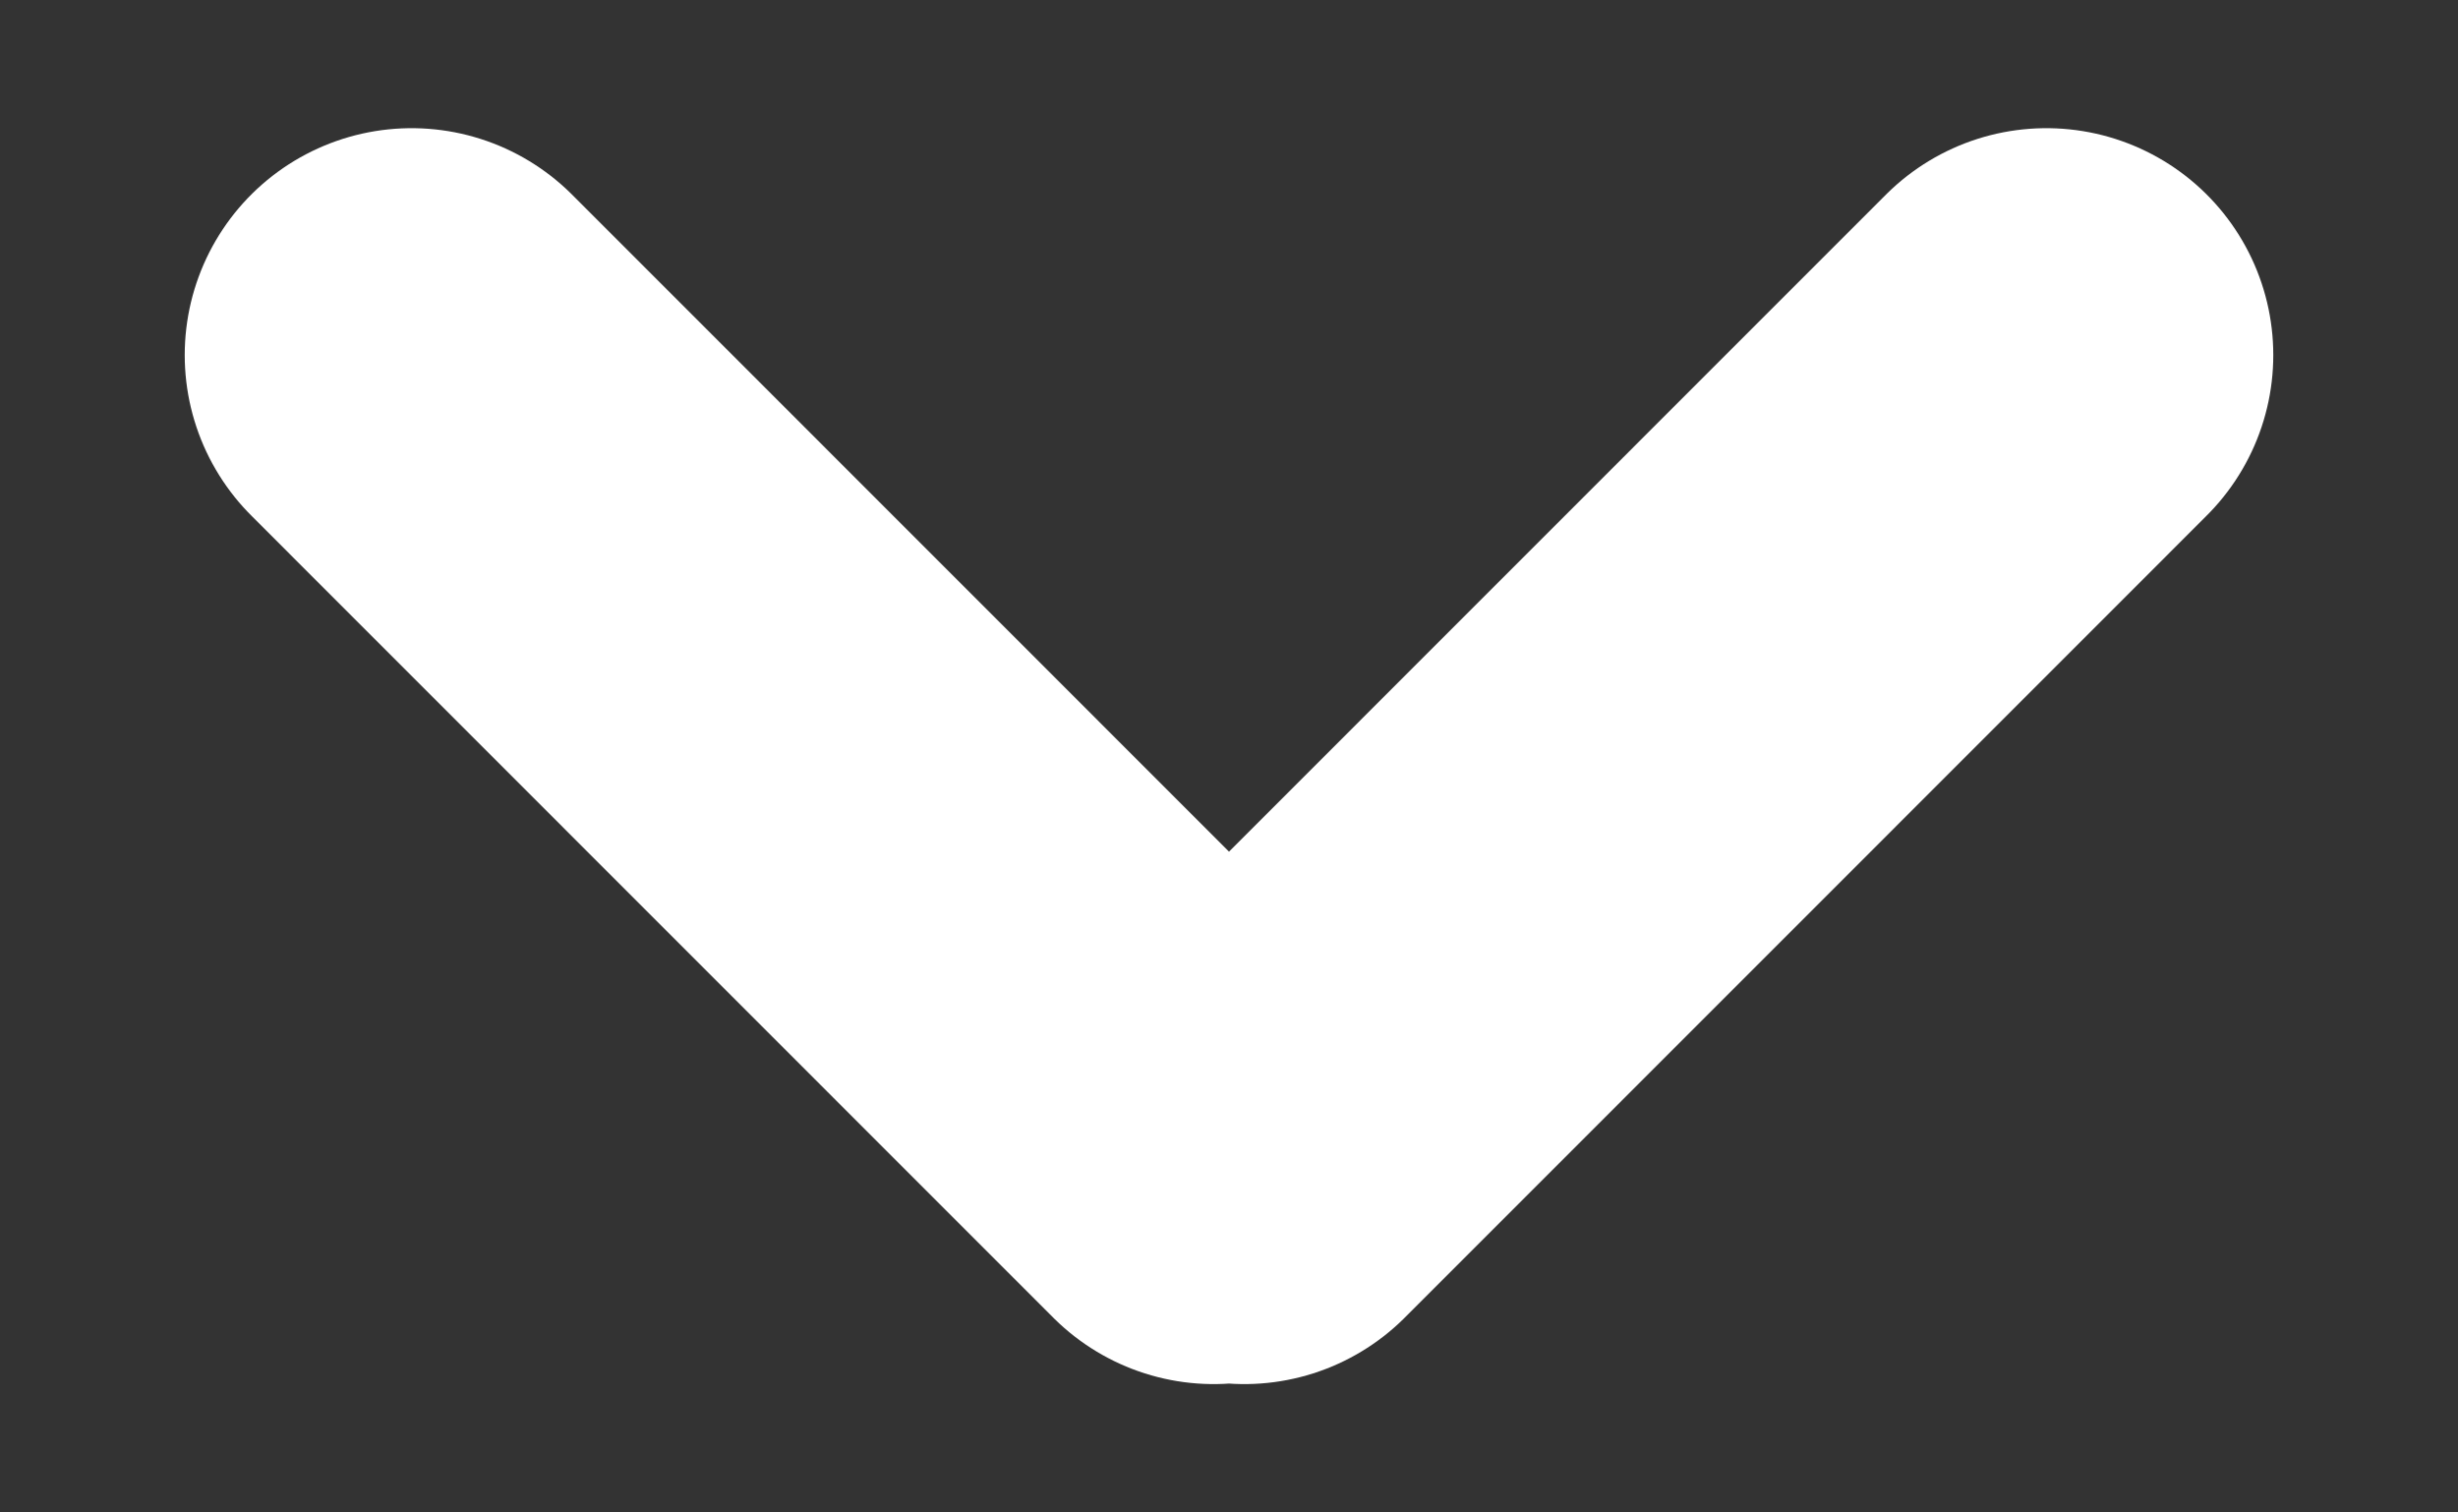<svg width="13" height="8" viewBox="0 0 13 8" fill="none" xmlns="http://www.w3.org/2000/svg">
    <rect x="0" y="0" width="13" height="8" fill="#333333" stroke="none"/>
    <path d="M6.581 6.121L10.823 1.878M6.419 6.121L2.177 1.878" stroke="white" stroke-width="2.4" stroke-linecap="round"/>
</svg>
